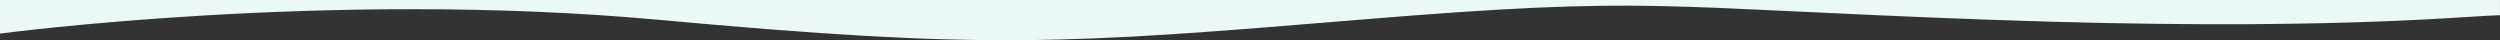 <svg xmlns="http://www.w3.org/2000/svg" width="2500" height="40.213" viewBox="0 0 2500 40.213">
  <rect x="0" y="0" width="2500" height="40.213" fill="#333333" stroke="none"/>
  <path id="Path_1" data-name="Path 1" d="M-1158,1385.178s328.969-43.928,657.879-13.867,406.3,24.41,701.79,0,293.732-12.11,629.677,0,475.537-3.891,510.612-4.509c.1.022,0-7.176,0-7.176v-8.047H-1158Z" transform="translate(1158 -1351.579)" fill="#eaf8f8"/>
</svg>

